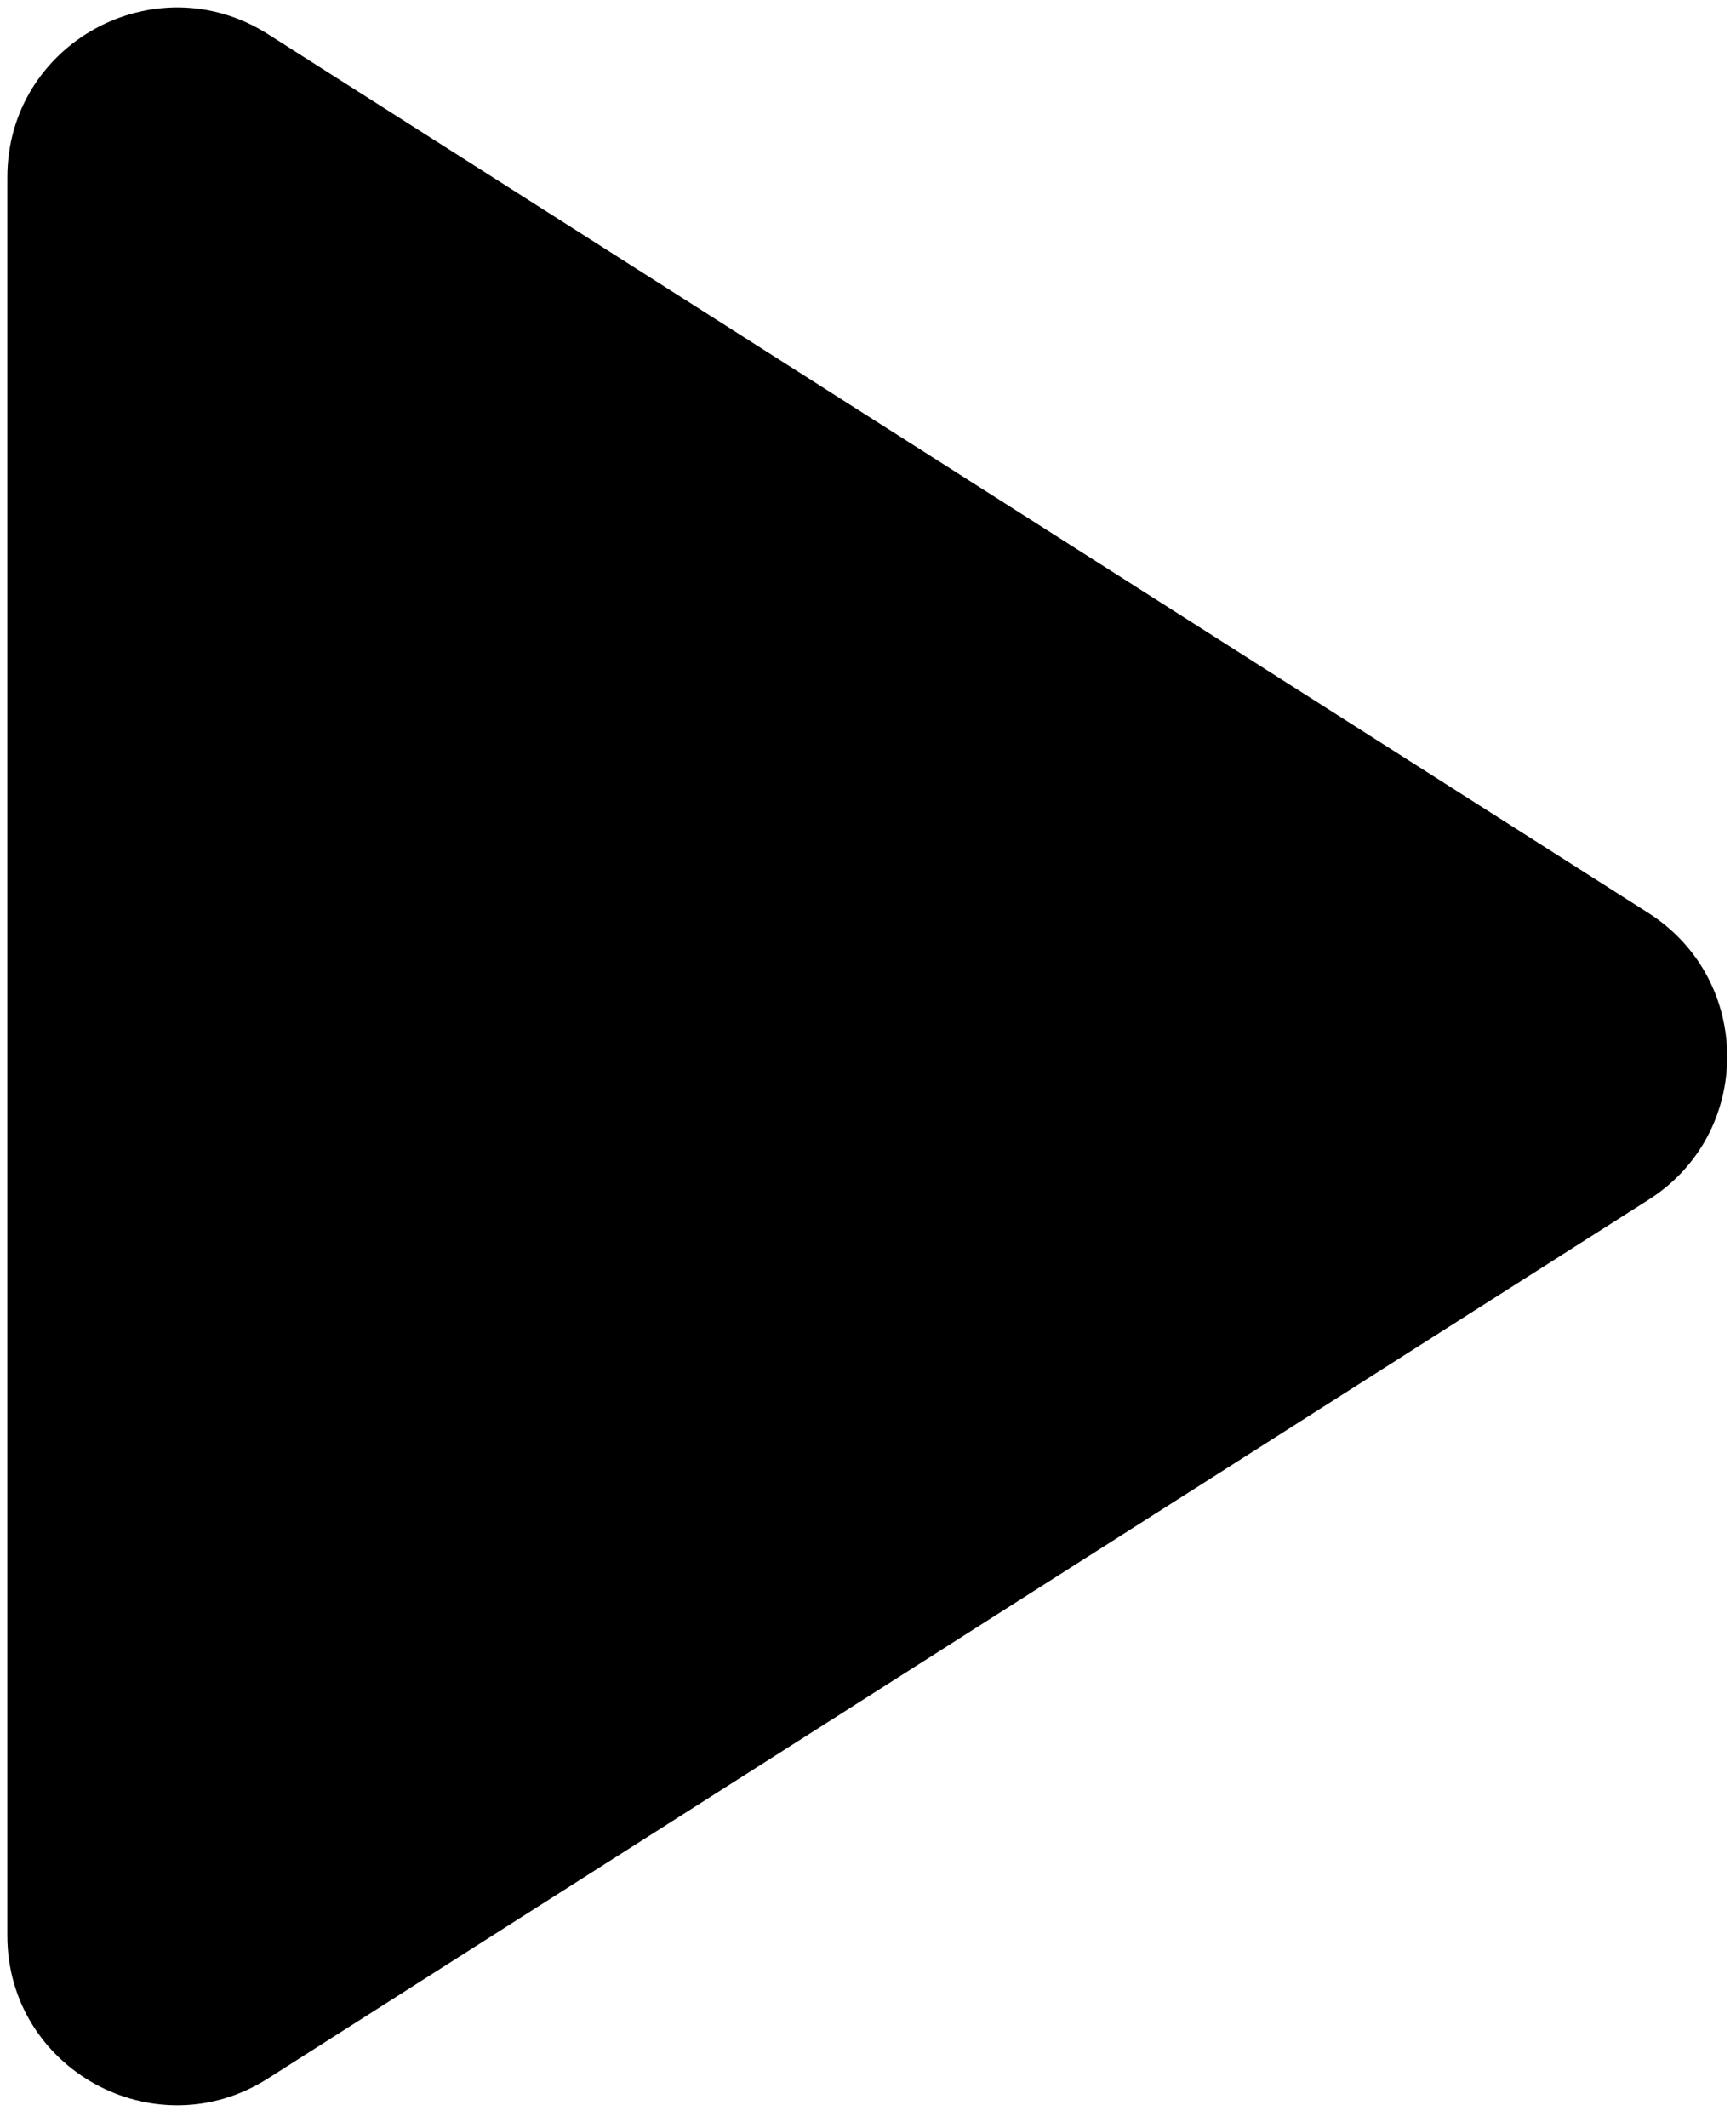 <svg xmlns="http://www.w3.org/2000/svg" viewBox="0 0 71 87" width="71" height="87">
	<style>
		tspan { white-space:pre }
		.shp0 { fill: #000000 } 
	</style>
	<path id="Path 1481" class="shp0" d="M0.3 7.25L0.3 79.12C0.3 84.59 6.34 87.9 10.95 84.97L67.43 49.04C71.71 46.32 71.71 40.07 67.43 37.33L10.95 1.39C6.34 -1.53 0.3 1.77 0.3 7.25Z" />
</svg>